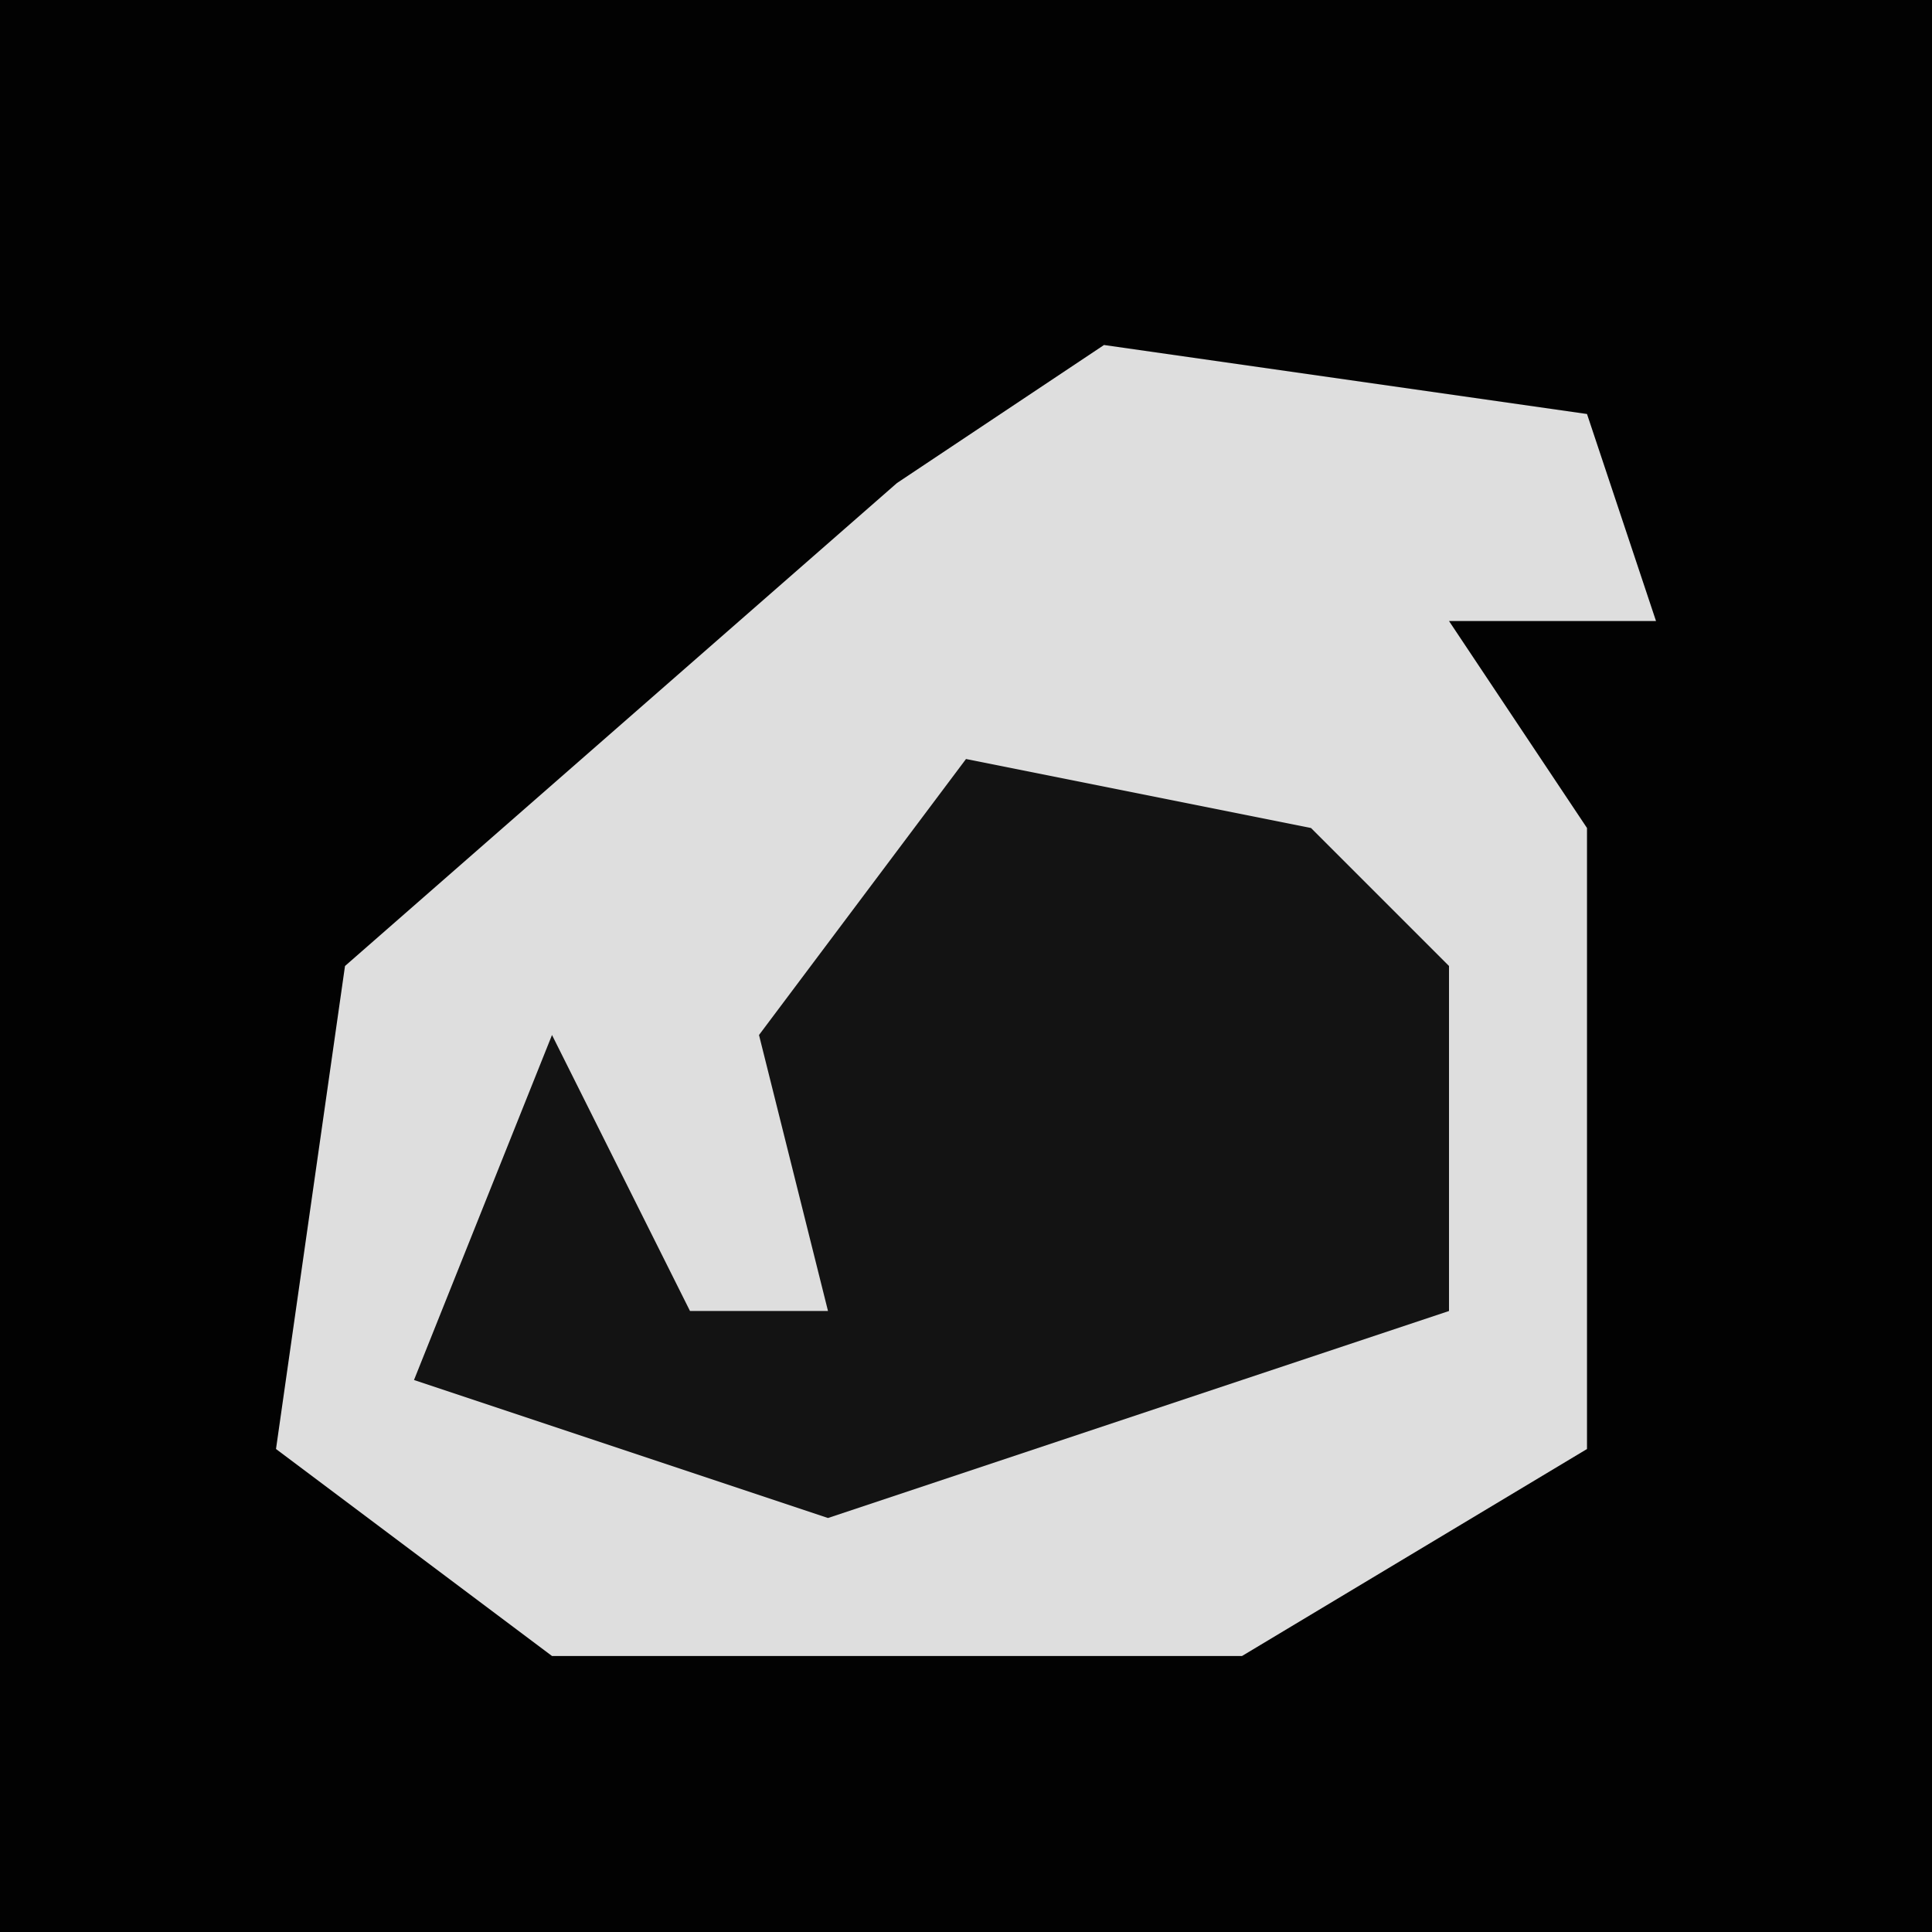 <?xml version="1.0" encoding="UTF-8"?>
<svg version="1.1" xmlns="http://www.w3.org/2000/svg" width="28" height="28">
<path d="M0,0 L28,0 L28,28 L0,28 Z " fill="#020202" transform="translate(0,0)"/>
<path d="M0,0 L7,1 L8,4 L5,4 L7,7 L7,16 L2,19 L-8,19 L-12,16 L-11,9 L-3,2 Z " fill="#DEDEDE" transform="translate(16,5)"/>
<path d="M0,0 L5,1 L7,3 L7,8 L-2,11 L-8,9 L-6,4 L-4,8 L-2,8 L-3,4 Z " fill="#131313" transform="translate(14,11)"/>
</svg>
